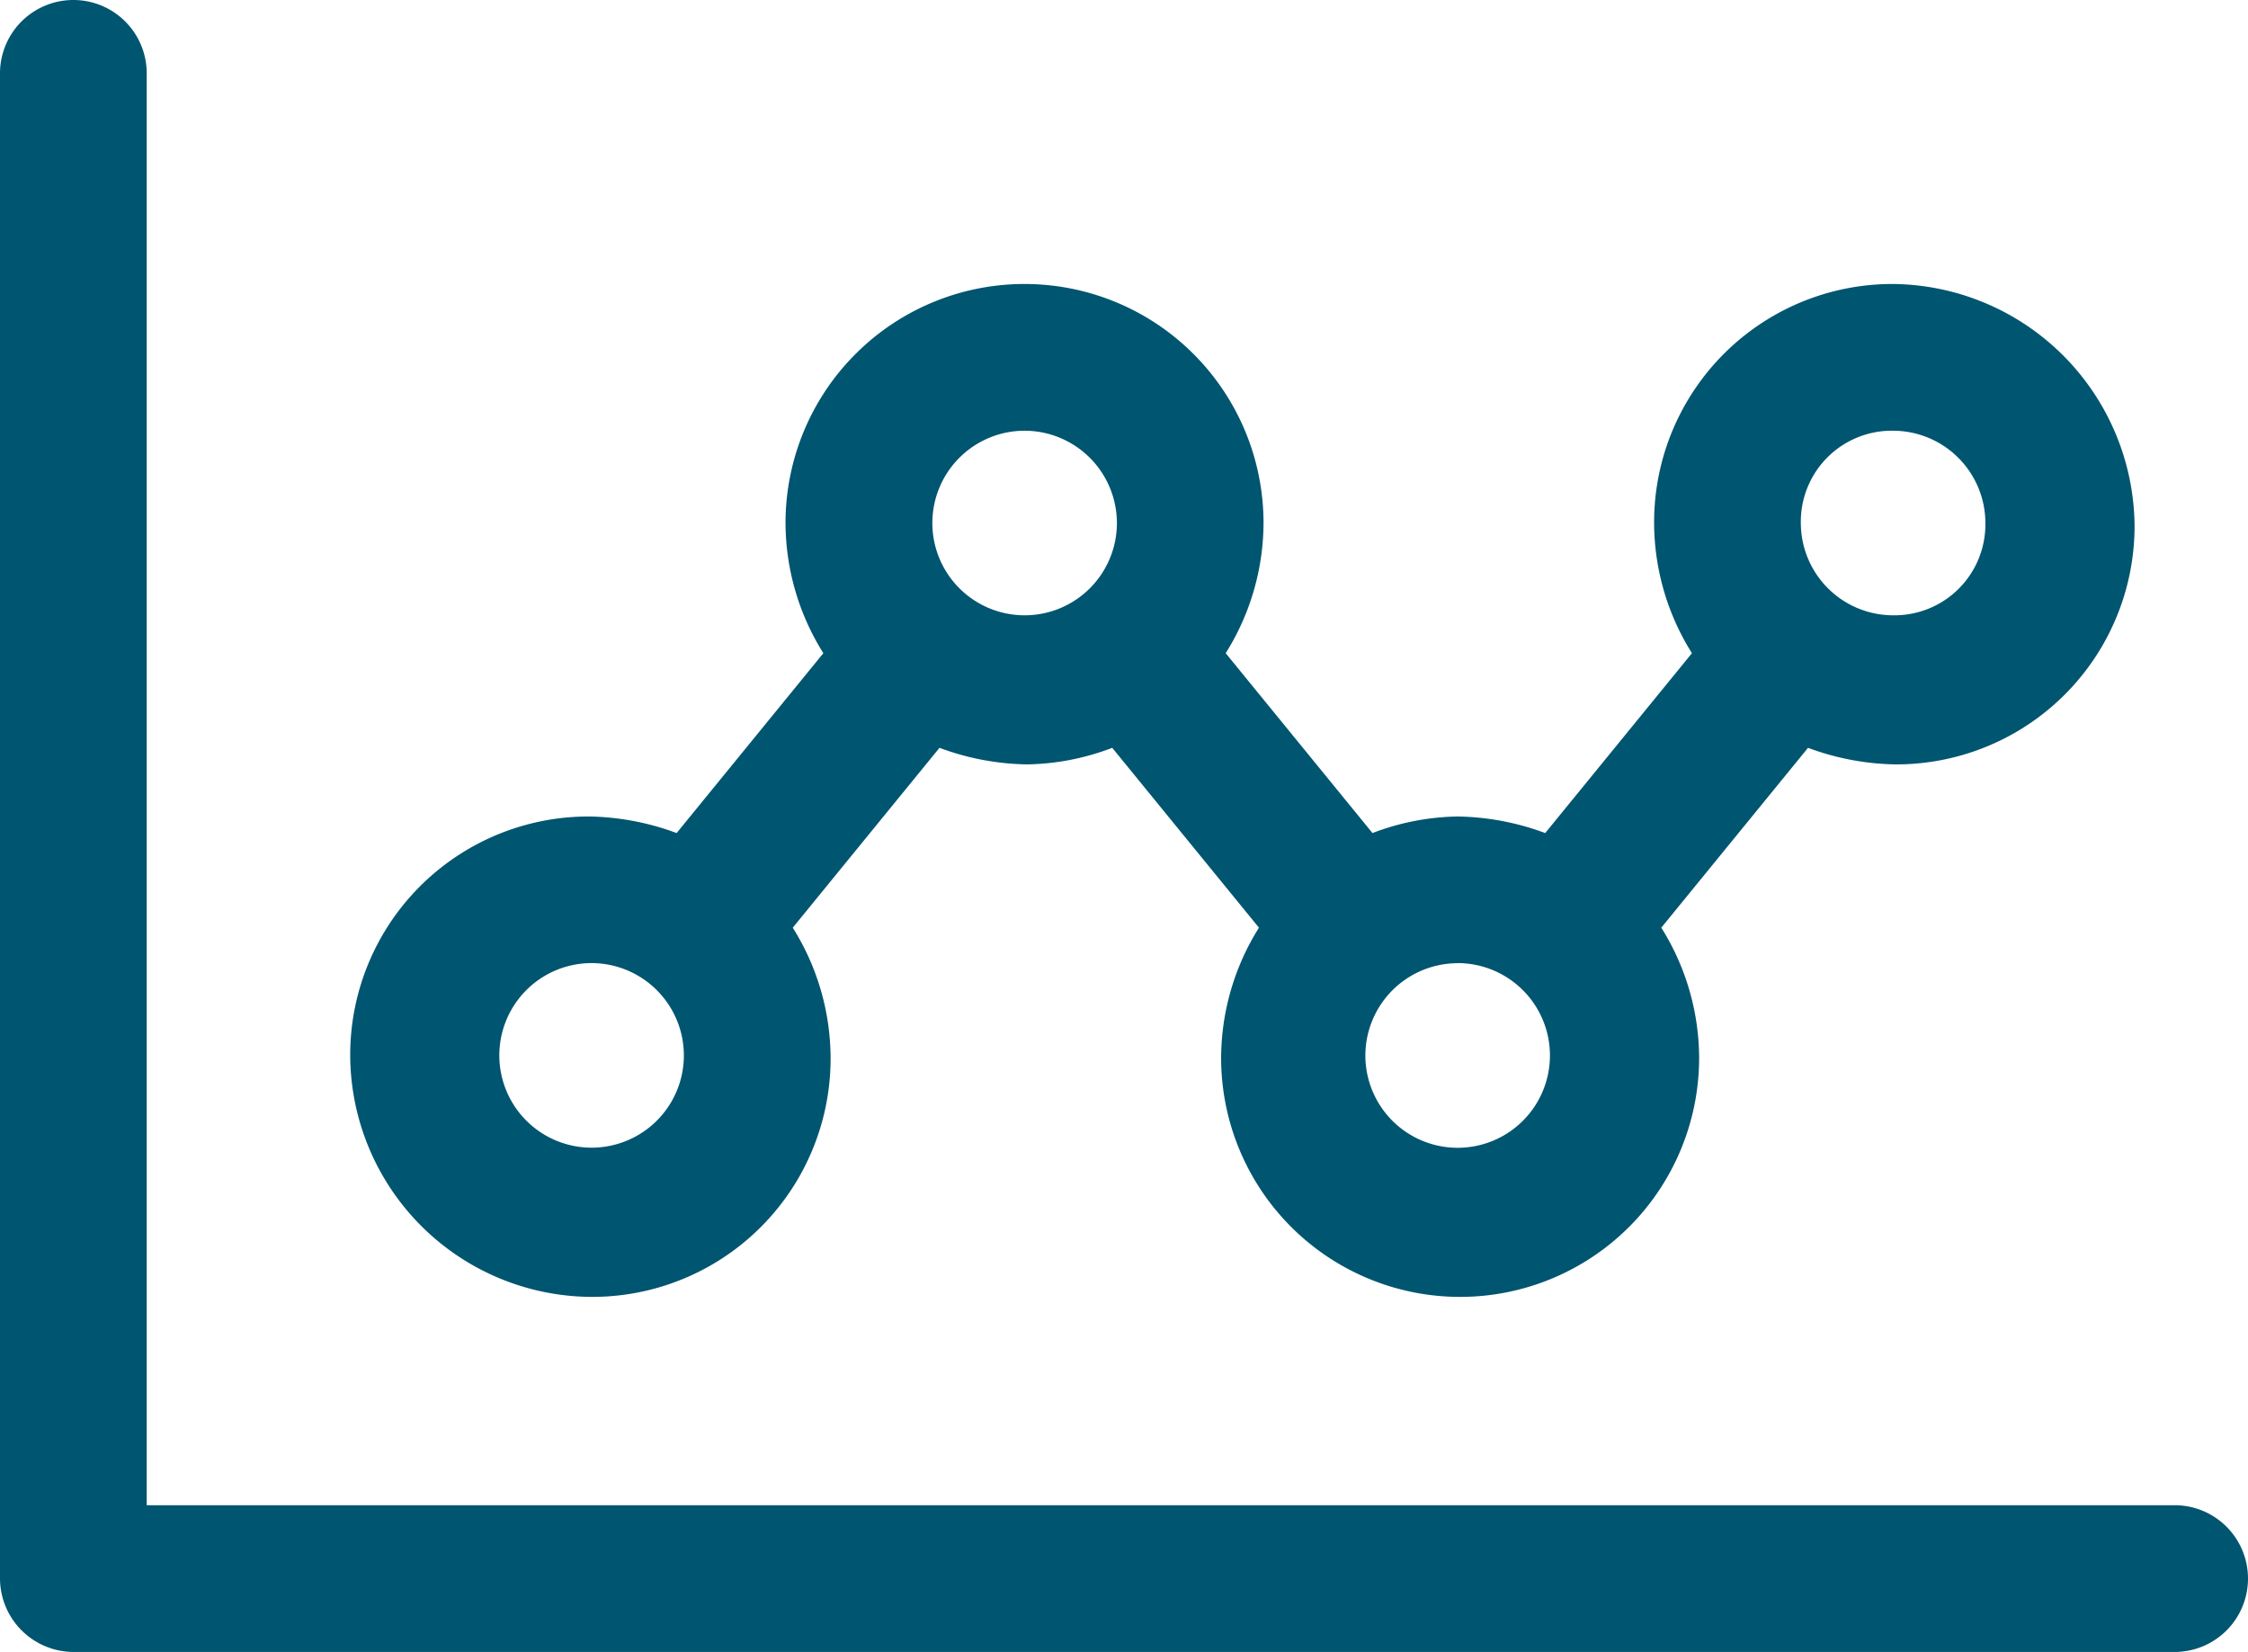 <svg xmlns="http://www.w3.org/2000/svg" width="83.195" height="61.127" viewBox="0 0 83.195 61.127"><defs><style>.a{fill:#005570;}</style></defs><g transform="translate(-2.5 -15.1)"><g transform="translate(2.5 15.1)"><path class="a" d="M82.98,70.8H7.93V17.815a2.715,2.715,0,0,0-5.43,0v55.7a2.728,2.728,0,0,0,2.715,2.715H82.98a2.715,2.715,0,0,0,0-5.43Z" transform="translate(-2.5 -15.1)"/><path class="a" d="M26.233,64.582a8.82,8.82,0,0,0,8.845-8.845,9.109,9.109,0,0,0-1.4-4.817l5.43-6.656a9.687,9.687,0,0,0,3.24.613,9.179,9.179,0,0,0,3.153-.613l5.43,6.656a9.109,9.109,0,0,0-1.4,4.817,8.845,8.845,0,0,0,17.69,0,9.109,9.109,0,0,0-1.4-4.817l5.43-6.656a9.687,9.687,0,0,0,3.24.613,8.82,8.82,0,0,0,8.845-8.845A9.028,9.028,0,0,0,74.4,27.1a8.82,8.82,0,0,0-8.845,8.845,9.109,9.109,0,0,0,1.4,4.817l-5.43,6.656a9.687,9.687,0,0,0-3.24-.613,9.179,9.179,0,0,0-3.153.613L49.7,40.762a9.109,9.109,0,0,0,1.4-4.817,8.845,8.845,0,0,0-17.69,0,9.109,9.109,0,0,0,1.4,4.817l-5.43,6.656a9.687,9.687,0,0,0-3.24-.613A8.82,8.82,0,0,0,17.3,55.649,8.97,8.97,0,0,0,26.233,64.582ZM74.4,32.53a3.42,3.42,0,0,1,3.415,3.415A3.365,3.365,0,0,1,74.4,39.36a3.42,3.42,0,0,1-3.415-3.415A3.365,3.365,0,0,1,74.4,32.53Zm-16.114,19.7A3.42,3.42,0,0,1,61.7,55.649a3.415,3.415,0,1,1-6.831,0A3.42,3.42,0,0,1,58.285,52.234ZM42.259,32.53a3.42,3.42,0,0,1,3.415,3.415,3.415,3.415,0,1,1-3.415-3.415Zm-16.026,19.7a3.42,3.42,0,0,1,3.415,3.415,3.415,3.415,0,1,1-3.415-3.415Z" transform="translate(-4.339 -16.591)"/></g></g></svg>